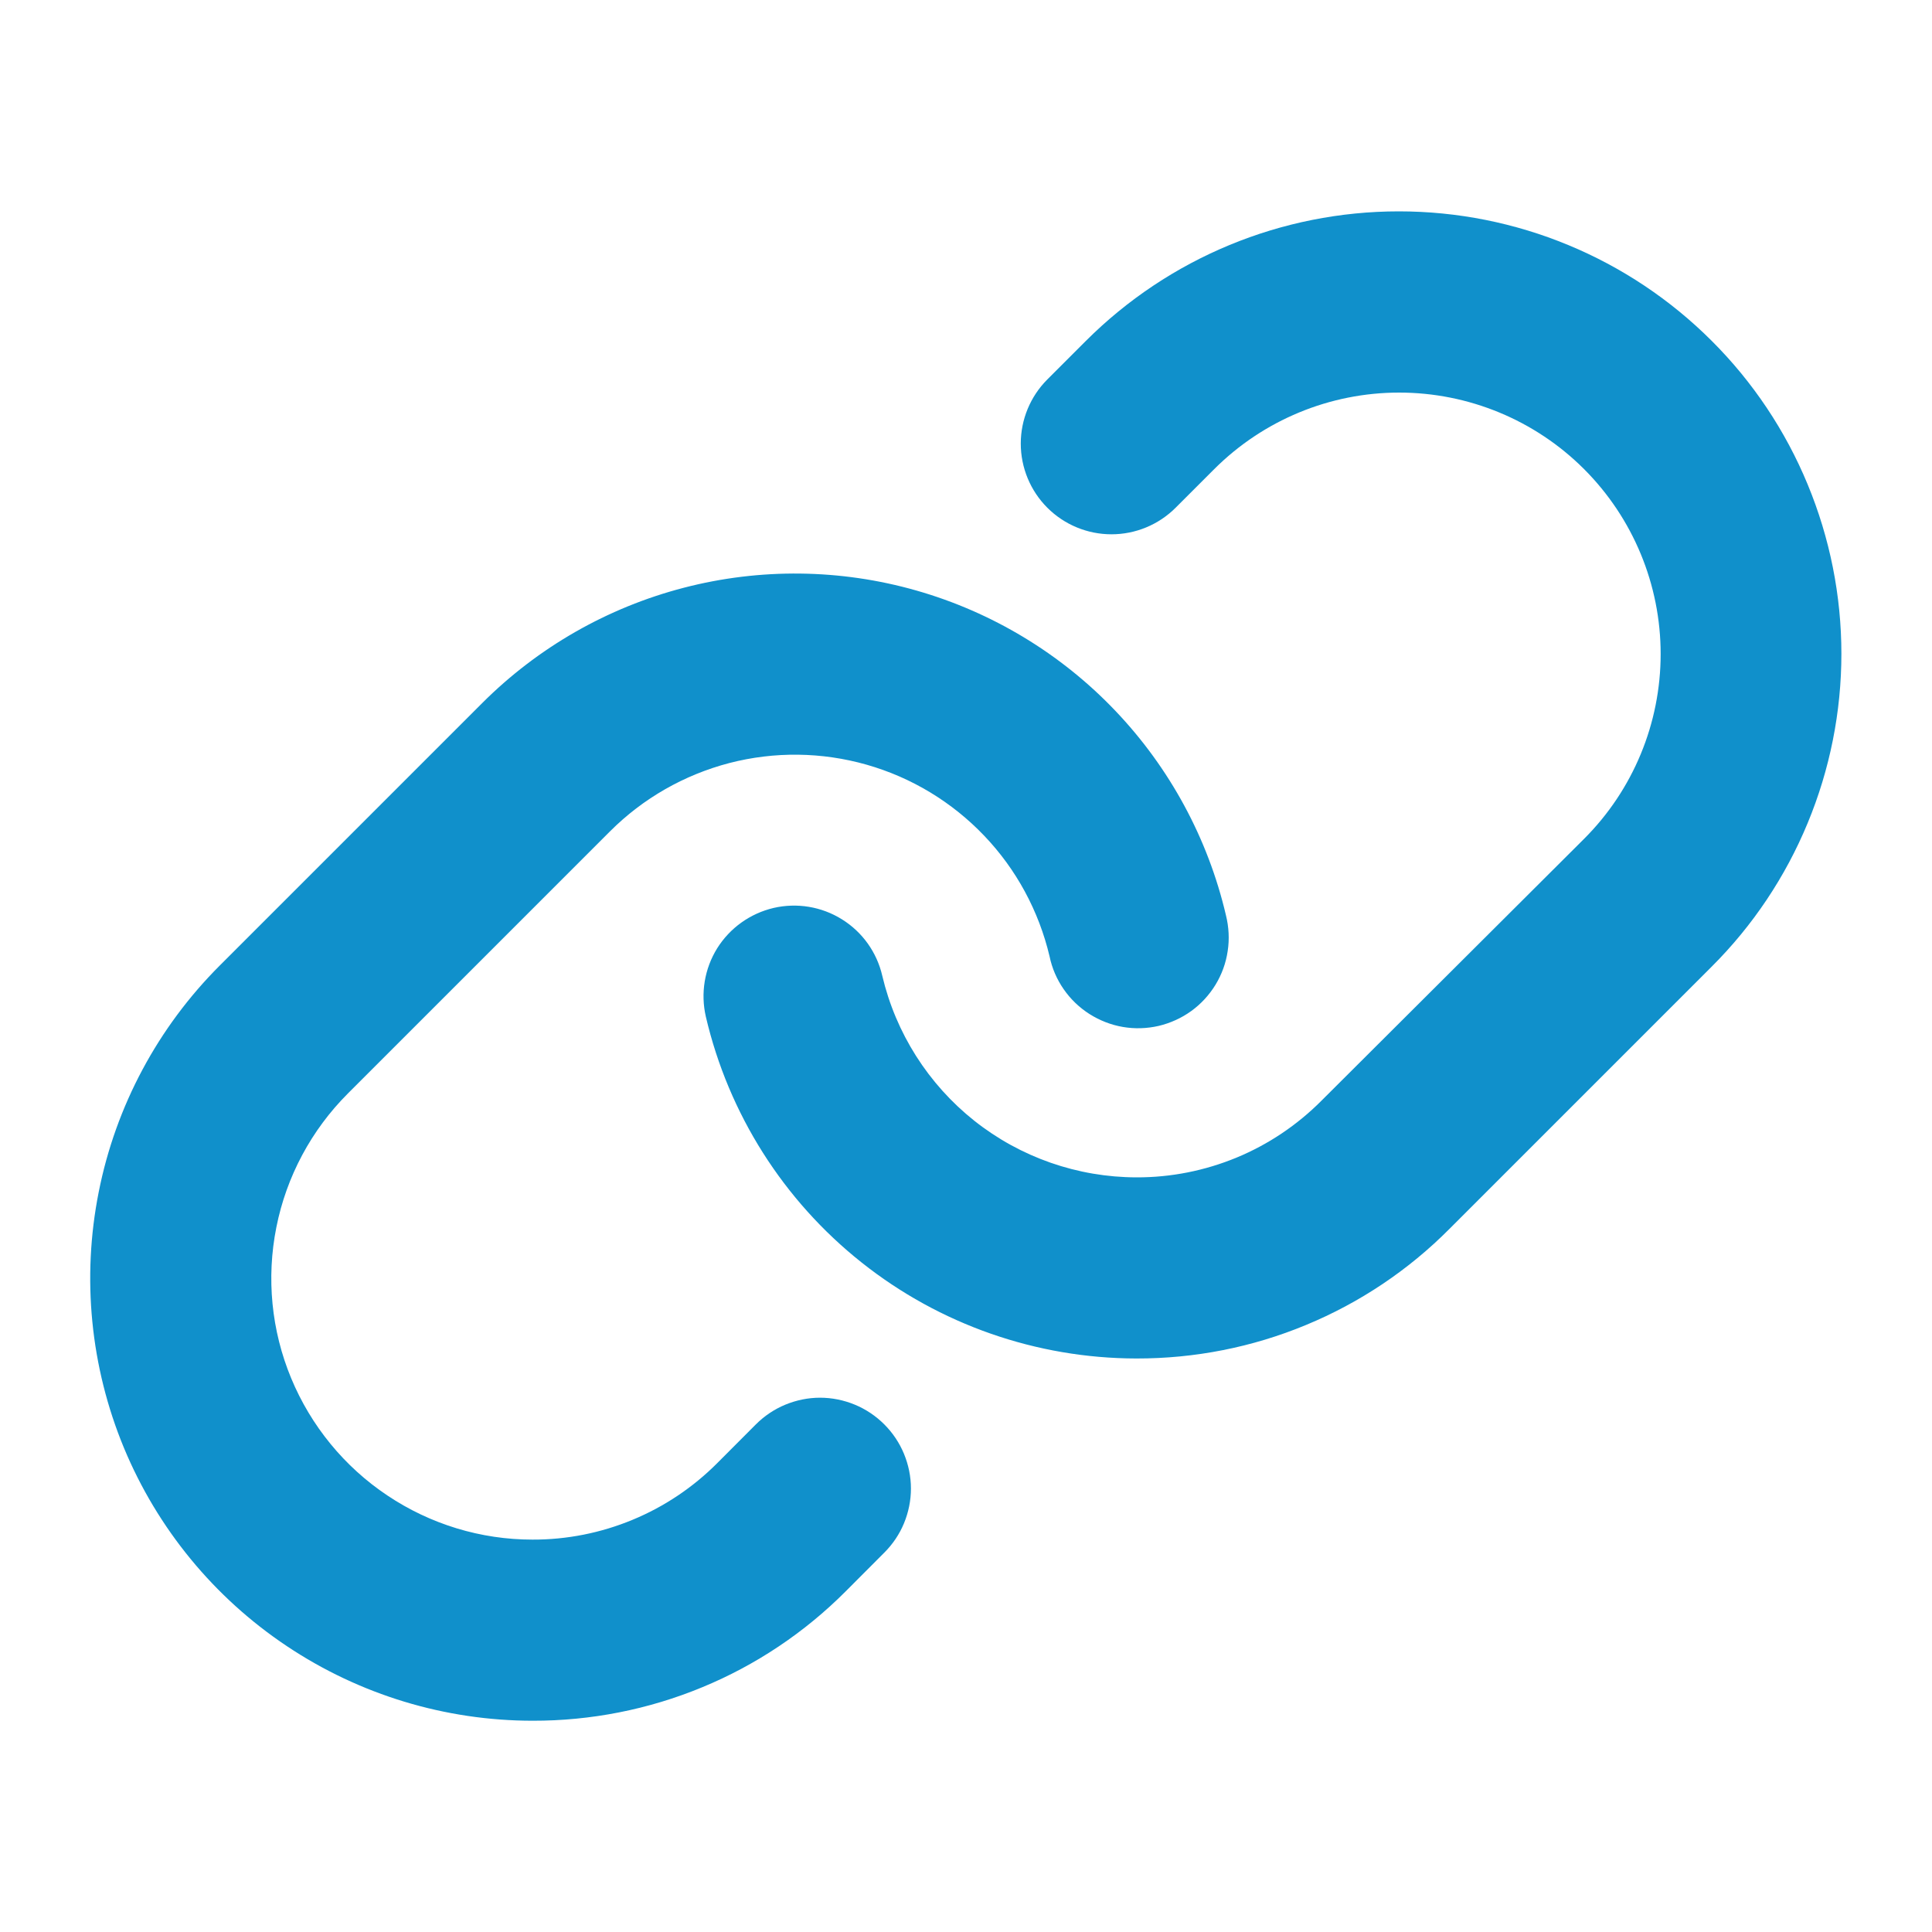 <svg width="20" height="20" viewBox="0 0 20 20" fill="none" xmlns="http://www.w3.org/2000/svg">
<path d="M9.154 14.745C9.241 14.832 9.311 14.936 9.358 15.05C9.405 15.164 9.43 15.286 9.43 15.409C9.43 15.533 9.405 15.655 9.358 15.769C9.311 15.883 9.241 15.986 9.154 16.073L8.754 16.474C8.329 16.9 7.824 17.238 7.268 17.467C6.712 17.697 6.116 17.814 5.515 17.813C4.609 17.813 3.723 17.544 2.97 17.041C2.216 16.538 1.629 15.823 1.282 14.986C0.936 14.149 0.845 13.228 1.022 12.339C1.198 11.45 1.635 10.634 2.276 9.994L4.991 7.279C5.568 6.702 6.289 6.289 7.08 6.084C7.87 5.879 8.701 5.889 9.486 6.113C10.271 6.337 10.983 6.767 11.546 7.358C12.109 7.949 12.505 8.68 12.691 9.475C12.721 9.596 12.728 9.722 12.709 9.845C12.691 9.969 12.648 10.087 12.583 10.194C12.518 10.3 12.433 10.393 12.332 10.466C12.231 10.539 12.116 10.591 11.995 10.62C11.873 10.648 11.747 10.652 11.624 10.631C11.501 10.61 11.384 10.564 11.278 10.497C11.173 10.43 11.082 10.343 11.011 10.24C10.94 10.138 10.89 10.022 10.865 9.9C10.754 9.431 10.521 8.999 10.188 8.651C9.855 8.302 9.435 8.048 8.971 7.916C8.507 7.784 8.017 7.778 7.55 7.899C7.083 8.021 6.657 8.264 6.316 8.605L3.601 11.32C3.223 11.698 2.965 12.18 2.861 12.704C2.756 13.229 2.809 13.773 3.014 14.267C3.219 14.761 3.565 15.184 4.01 15.481C4.455 15.779 4.977 15.938 5.512 15.938C5.868 15.939 6.22 15.869 6.548 15.733C6.877 15.597 7.175 15.397 7.426 15.145L7.825 14.745C7.912 14.658 8.016 14.588 8.13 14.541C8.244 14.494 8.366 14.469 8.489 14.469C8.613 14.469 8.735 14.494 8.849 14.541C8.963 14.588 9.067 14.658 9.154 14.745ZM17.72 3.529C16.861 2.67 15.696 2.188 14.481 2.188C13.266 2.188 12.101 2.67 11.241 3.529L10.842 3.928C10.666 4.104 10.567 4.343 10.567 4.592C10.567 4.841 10.666 5.08 10.842 5.256C11.018 5.432 11.257 5.531 11.506 5.531C11.755 5.531 11.994 5.432 12.17 5.256L12.57 4.856C13.078 4.349 13.766 4.064 14.484 4.064C15.202 4.064 15.891 4.349 16.398 4.856C16.906 5.364 17.191 6.053 17.191 6.77C17.191 7.488 16.906 8.177 16.398 8.684L13.679 11.395C13.428 11.647 13.13 11.847 12.802 11.983C12.473 12.119 12.121 12.189 11.765 12.188C11.156 12.187 10.564 11.981 10.086 11.602C9.609 11.223 9.273 10.694 9.133 10.1C9.077 9.858 8.927 9.648 8.716 9.517C8.505 9.385 8.25 9.343 8.008 9.399C7.766 9.456 7.556 9.606 7.424 9.817C7.293 10.028 7.251 10.283 7.307 10.525C7.542 11.53 8.11 12.427 8.919 13.069C9.727 13.711 10.729 14.061 11.762 14.063H11.765C12.367 14.064 12.964 13.947 13.52 13.716C14.076 13.486 14.581 13.148 15.005 12.721L17.72 10.006C18.146 9.581 18.483 9.076 18.713 8.52C18.943 7.965 19.062 7.369 19.062 6.768C19.062 6.166 18.943 5.571 18.713 5.015C18.483 4.459 18.146 3.954 17.72 3.529Z" fill="#1090CB"/>
</svg>
